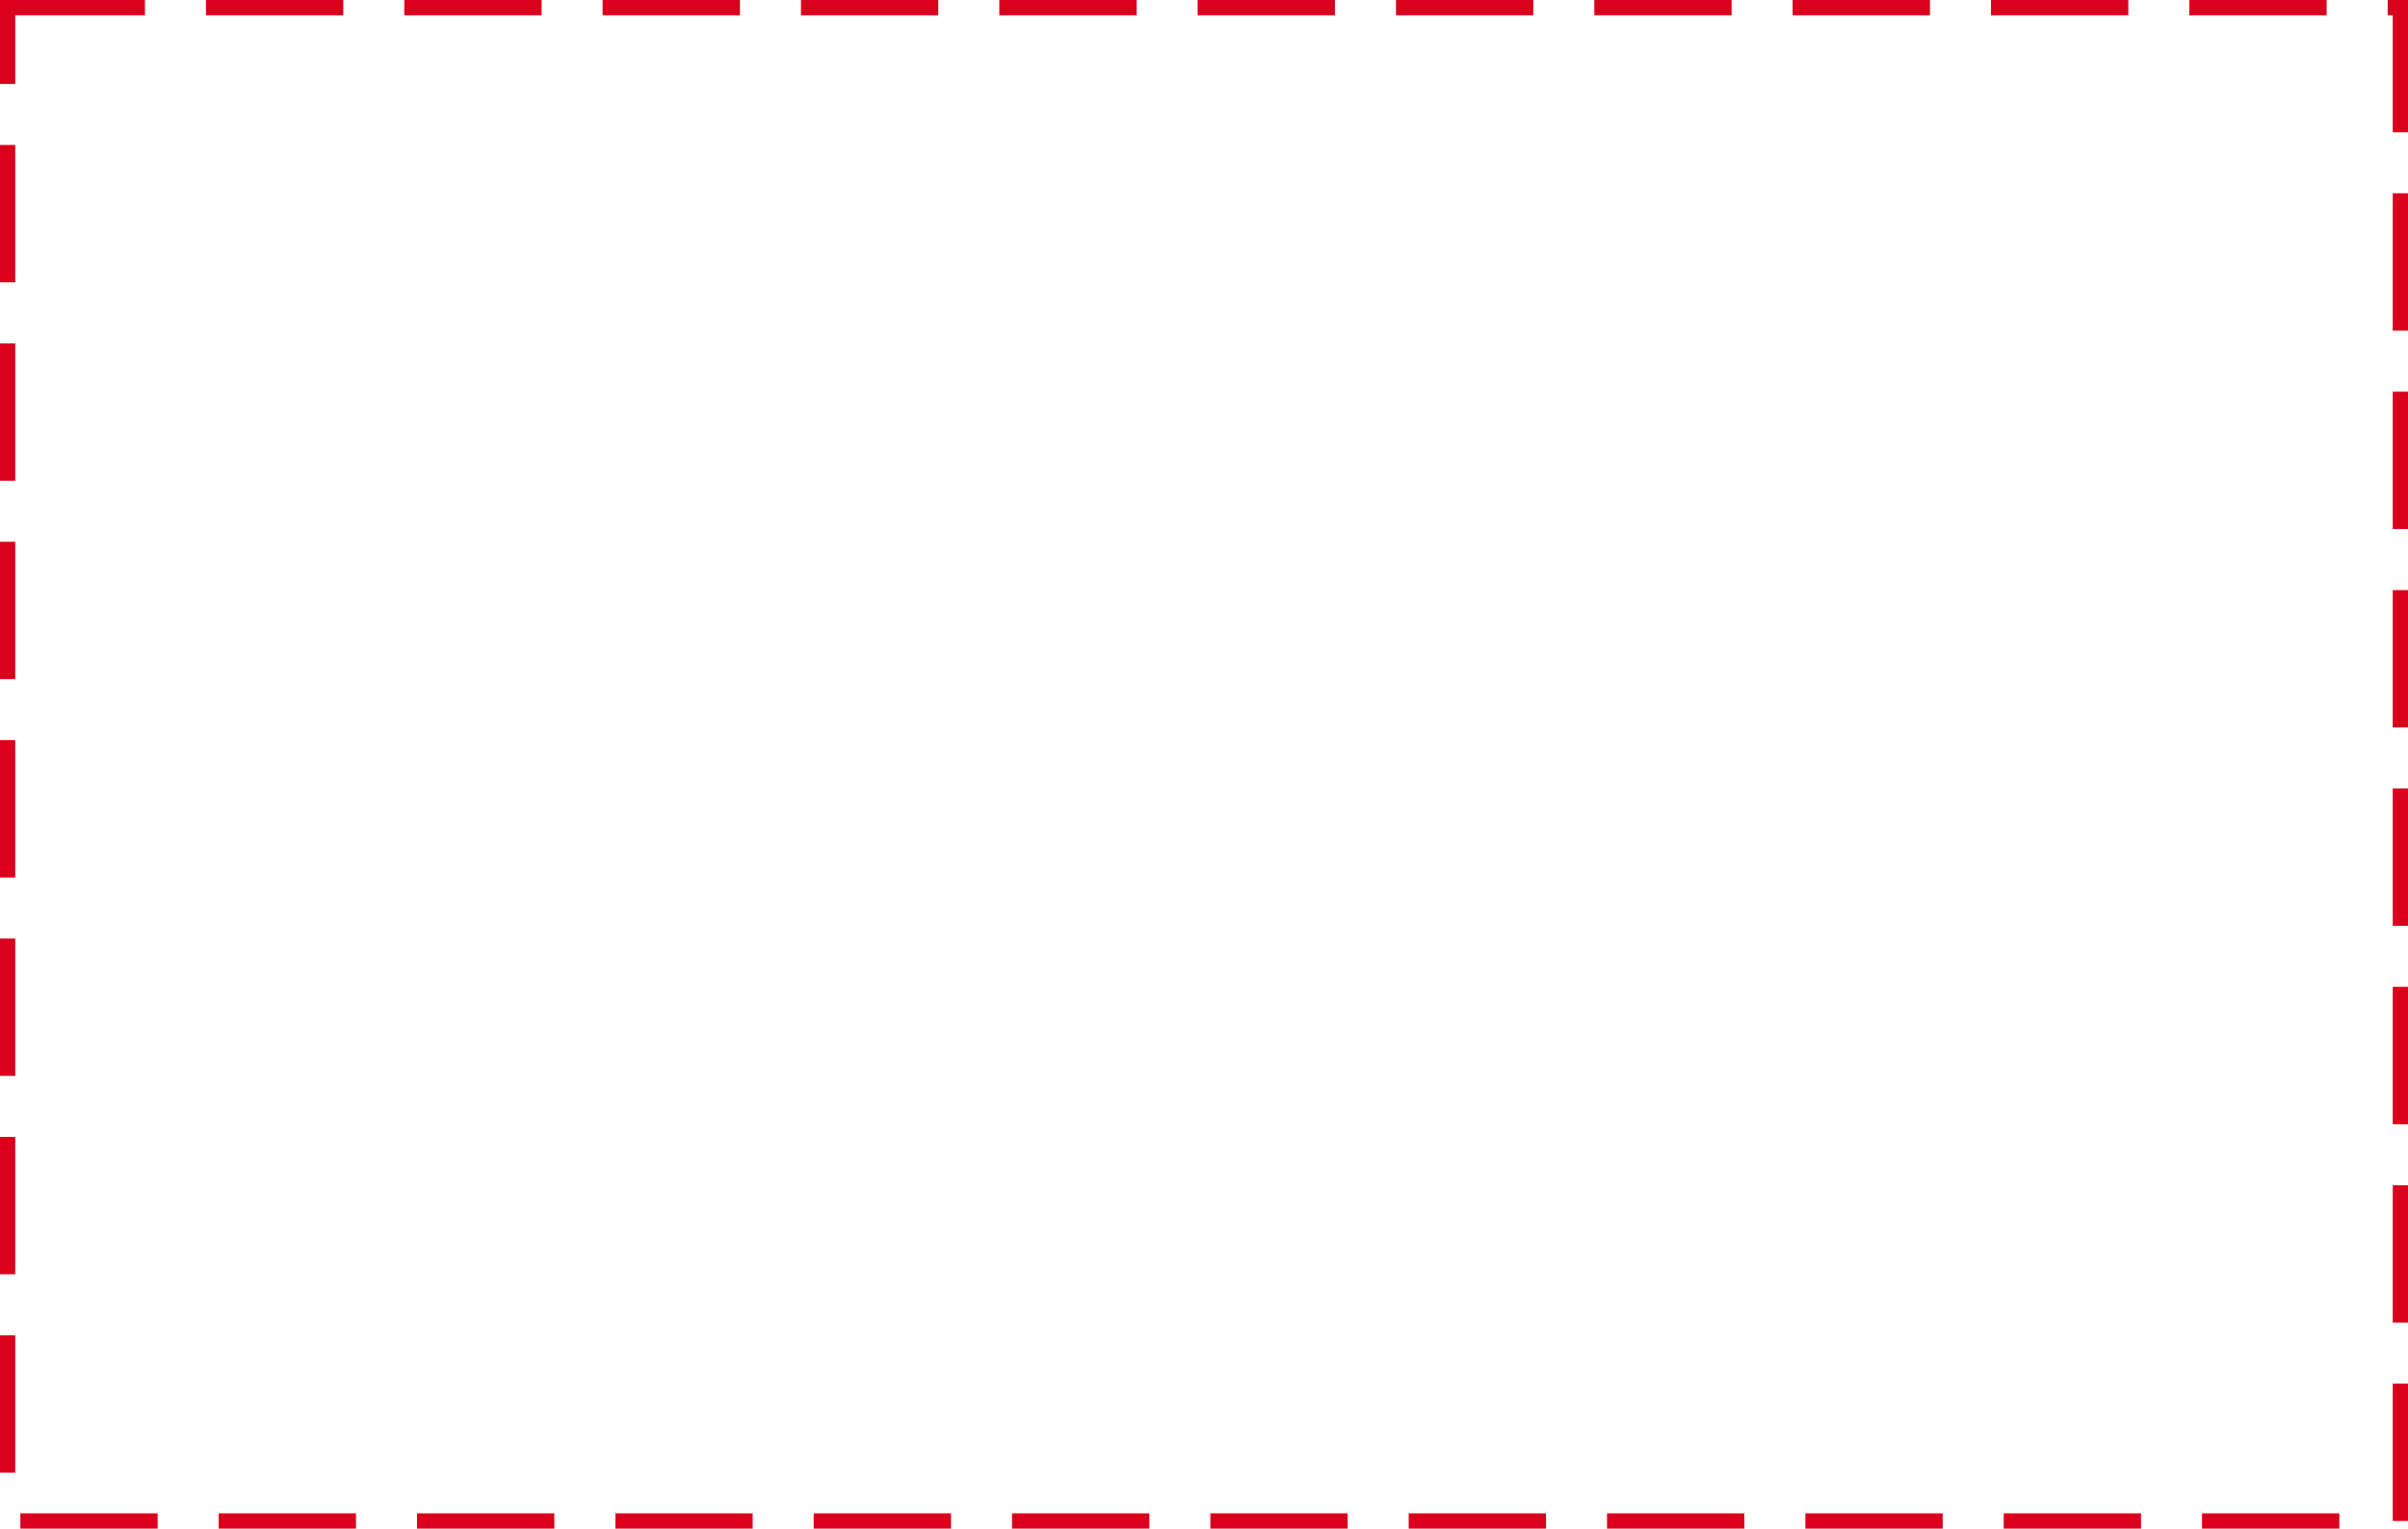﻿<?xml version="1.0" encoding="utf-8"?>
<svg version="1.1" xmlns:xlink="http://www.w3.org/1999/xlink" width="947px" height="601px" xmlns="http://www.w3.org/2000/svg">
  <g transform="matrix(1 0 0 1 -568 -888 )">
    <path d="M 574 894  L 1509 894  L 1509 1483  L 574 1483  L 574 894  Z " fill-rule="nonzero" fill="#ffffff" stroke="none" fill-opacity="0" />
    <path d="M 571 891  L 1512 891  L 1512 1486  L 571 1486  L 571 891  Z " stroke-width="6" stroke-dasharray="54,24" stroke="#d9001b" fill="none" stroke-opacity="0.996" />
  </g>
</svg>